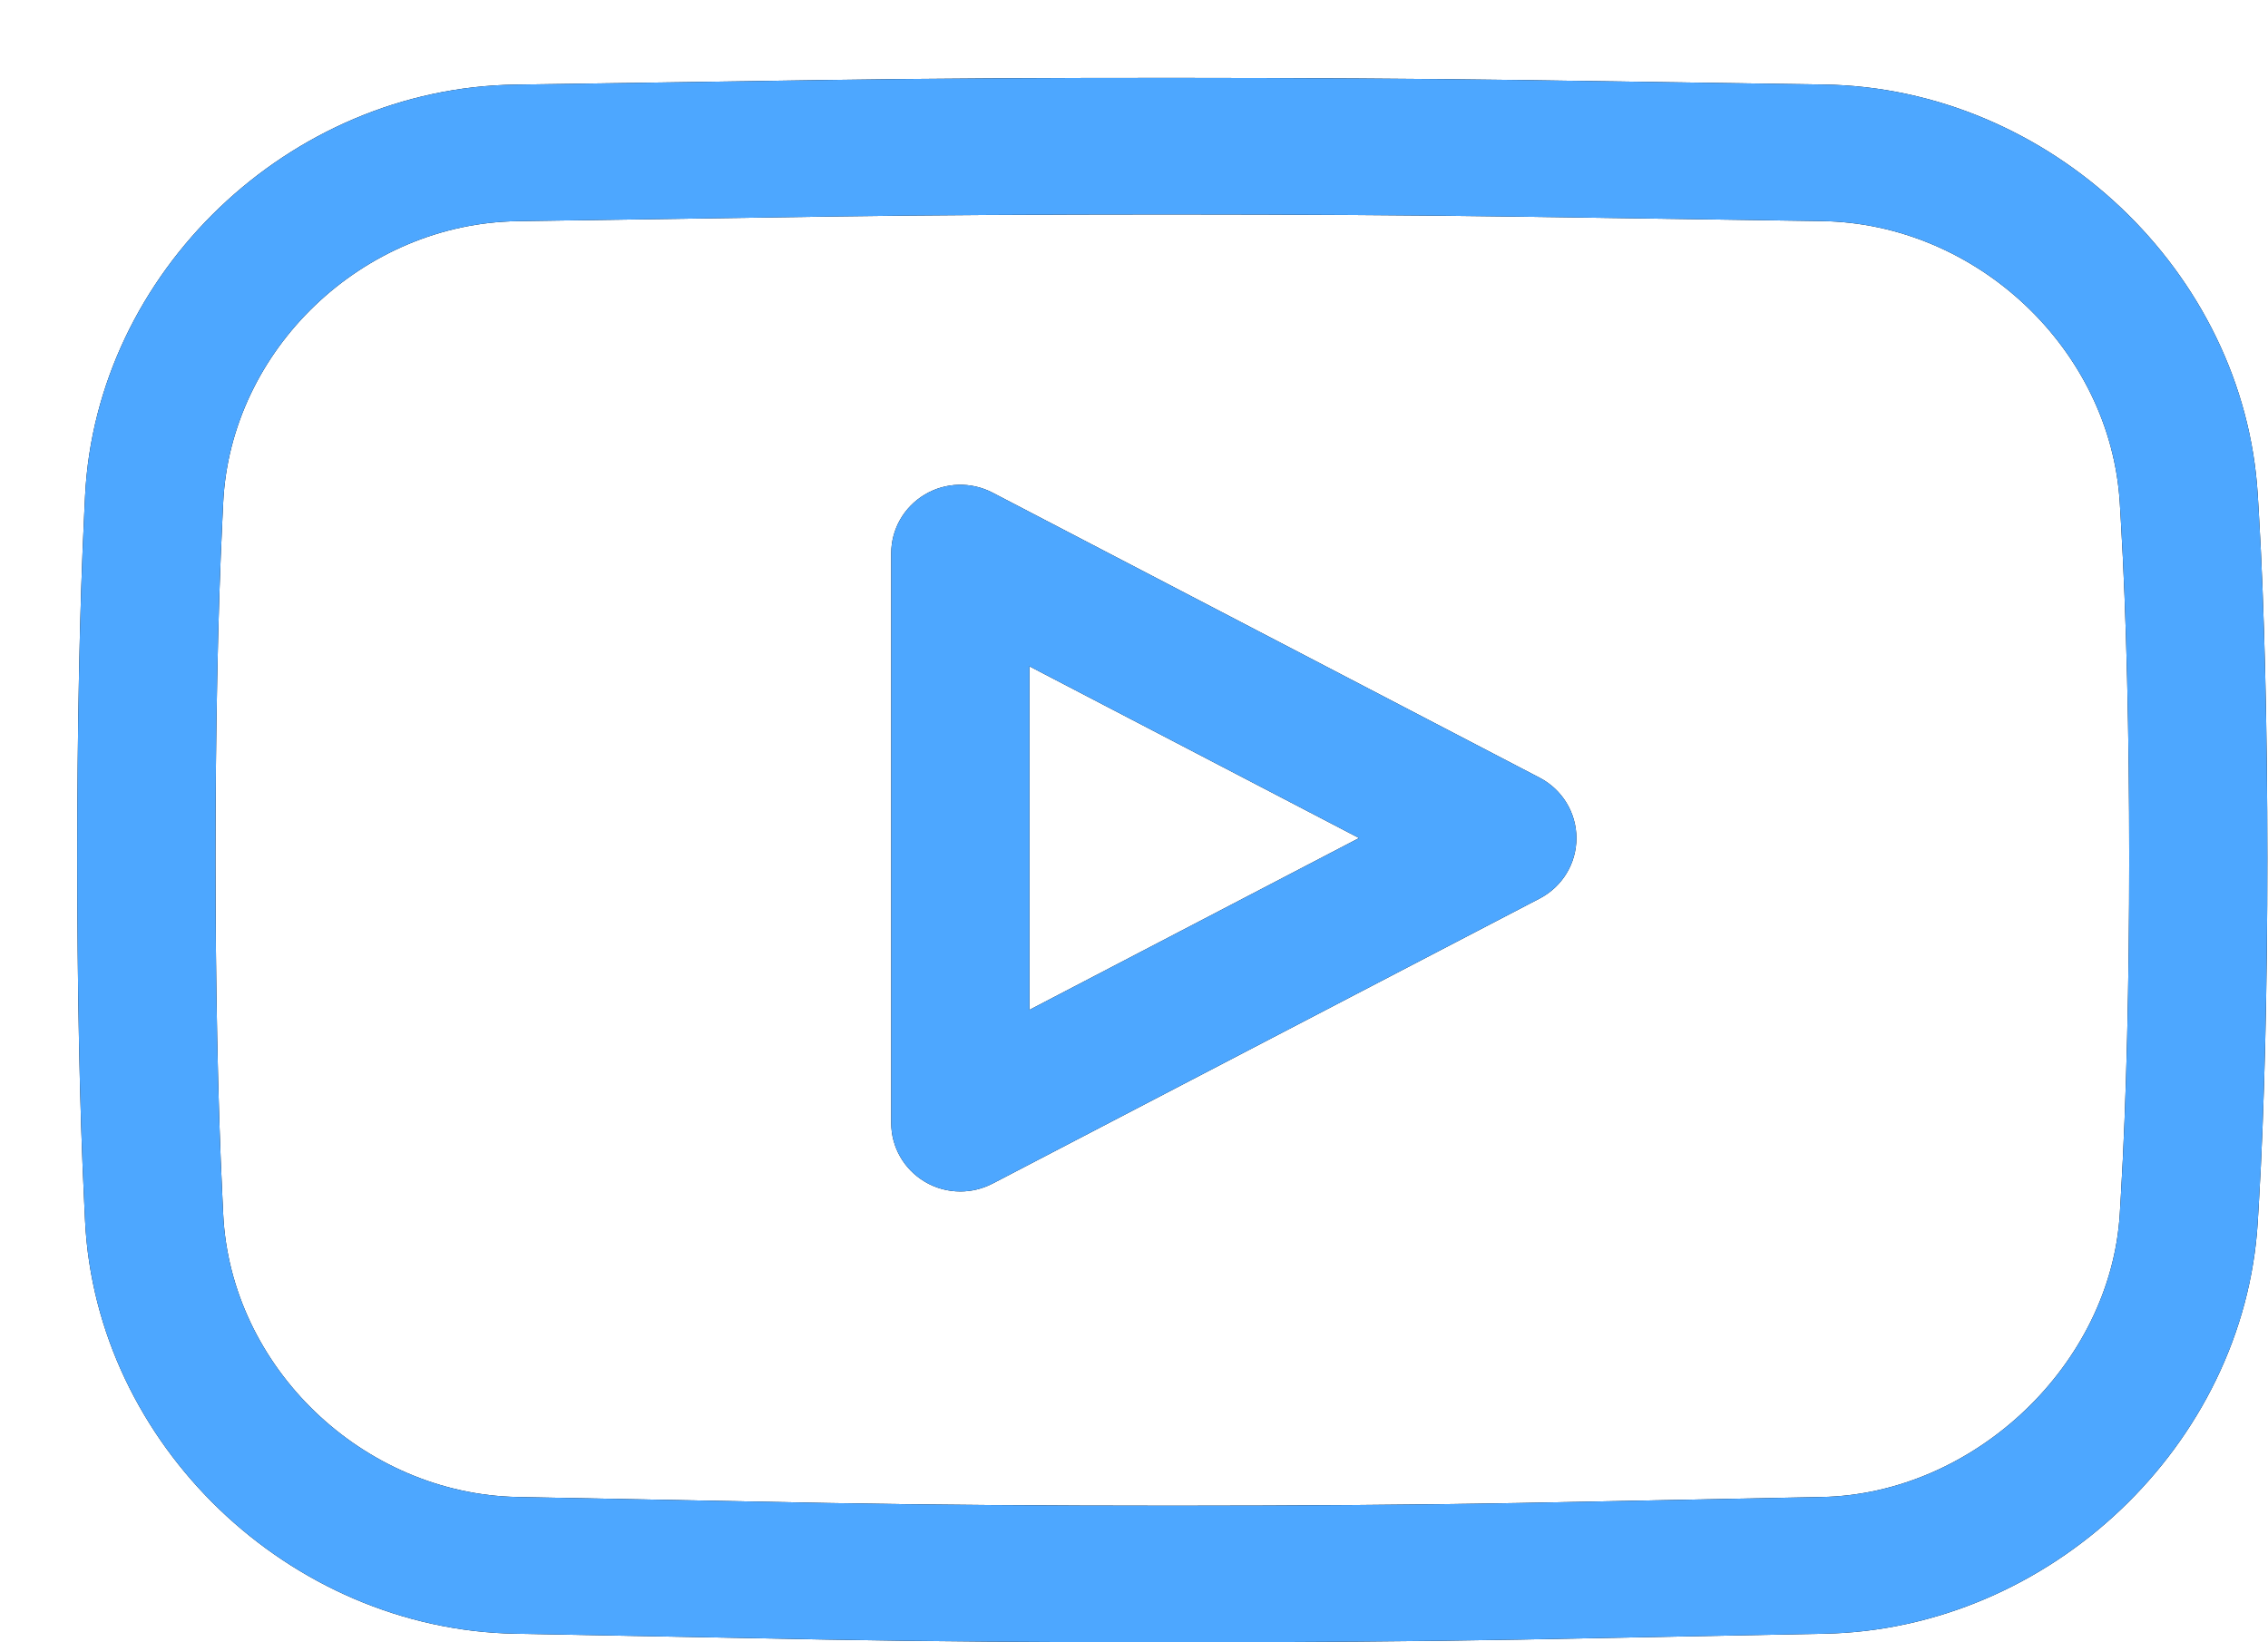 <svg width="29" height="21" viewBox="0 0 29 21" fill="none" xmlns="http://www.w3.org/2000/svg">
<path fill-rule="evenodd" clip-rule="evenodd" d="M28.869 6.328C28.699 3.477 26.21 1.123 23.321 1.081L19.428 1.023C16.989 0.989 13.001 0.985 10.564 1.023L6.59 1.082C3.696 1.123 1.229 3.483 1.088 6.34L1.077 6.57C0.958 8.999 0.958 12.95 1.077 15.378L1.088 15.613C1.228 18.466 3.695 20.834 6.586 20.89L10.569 20.965C11.783 20.988 13.382 21 14.982 21C16.597 21 18.214 20.988 19.44 20.965L23.325 20.89C26.212 20.835 28.699 18.473 28.869 15.624L28.883 15.385C29.028 12.953 29.028 8.996 28.883 6.563L28.869 6.328ZM27.119 15.283L27.105 15.521C26.989 17.447 25.243 19.106 23.291 19.142L19.406 19.219C16.985 19.264 13.025 19.265 10.603 19.219L6.621 19.142C4.64 19.104 2.95 17.483 2.854 15.528L2.843 15.294C2.726 12.912 2.726 9.036 2.843 6.654L2.854 6.424C2.95 4.47 4.638 2.857 6.617 2.828L10.591 2.769C11.787 2.751 13.361 2.742 14.939 2.742C16.555 2.742 18.175 2.752 19.402 2.77L23.294 2.827C25.278 2.855 26.987 4.472 27.105 6.43L27.119 6.666C27.261 9.042 27.261 12.907 27.119 15.283ZM19.685 9.944L12.692 6.3C12.417 6.157 12.088 6.166 11.823 6.325C11.558 6.484 11.396 6.767 11.396 7.073V14.361C11.396 14.667 11.558 14.95 11.823 15.109C11.963 15.193 12.121 15.235 12.28 15.235C12.421 15.235 12.563 15.201 12.692 15.134L19.685 11.49C19.976 11.339 20.157 11.042 20.157 10.717C20.157 10.393 19.976 10.095 19.685 9.944ZM13.163 12.913V8.52L17.378 10.716L13.163 12.913Z" fill="black"/>
<path fill-rule="evenodd" clip-rule="evenodd" d="M28.869 6.328C28.699 3.477 26.21 1.123 23.321 1.081L19.428 1.023C16.989 0.989 13.001 0.985 10.564 1.023L6.59 1.082C3.696 1.123 1.229 3.483 1.088 6.34L1.077 6.57C0.958 8.999 0.958 12.95 1.077 15.378L1.088 15.613C1.228 18.466 3.695 20.834 6.586 20.89L10.569 20.965C11.783 20.988 13.382 21 14.982 21C16.597 21 18.214 20.988 19.44 20.965L23.325 20.89C26.212 20.835 28.699 18.473 28.869 15.624L28.883 15.385C29.028 12.953 29.028 8.996 28.883 6.563L28.869 6.328ZM27.119 15.283L27.105 15.521C26.989 17.447 25.243 19.106 23.291 19.142L19.406 19.219C16.985 19.264 13.025 19.265 10.603 19.219L6.621 19.142C4.64 19.104 2.95 17.483 2.854 15.528L2.843 15.294C2.726 12.912 2.726 9.036 2.843 6.654L2.854 6.424C2.95 4.47 4.638 2.857 6.617 2.828L10.591 2.769C11.787 2.751 13.361 2.742 14.939 2.742C16.555 2.742 18.175 2.752 19.402 2.77L23.294 2.827C25.278 2.855 26.987 4.472 27.105 6.43L27.119 6.666C27.261 9.042 27.261 12.907 27.119 15.283ZM19.685 9.944L12.692 6.3C12.417 6.157 12.088 6.166 11.823 6.325C11.558 6.484 11.396 6.767 11.396 7.073V14.361C11.396 14.667 11.558 14.95 11.823 15.109C11.963 15.193 12.121 15.235 12.28 15.235C12.421 15.235 12.563 15.201 12.692 15.134L19.685 11.49C19.976 11.339 20.157 11.042 20.157 10.717C20.157 10.393 19.976 10.095 19.685 9.944ZM13.163 12.913V8.52L17.378 10.716L13.163 12.913Z" fill="#4DA7FF"/>
</svg>
